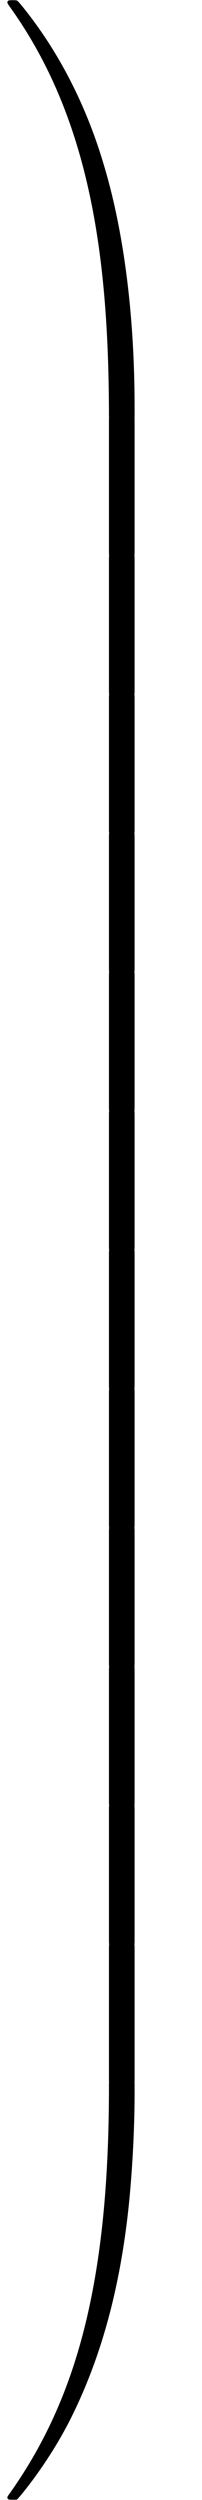 <?xml version='1.0' encoding='UTF-8'?>
<!-- This file was generated by dvisvgm 3.0.4 -->
<svg version='1.1' xmlns='http://www.w3.org/2000/svg' xmlns:xlink='http://www.w3.org/1999/xlink' width='8.717pt' height='107.598pt' viewBox='178.057 -56.289 8.717 107.598'>
<defs>
<path id='g0-49' d='M5.808 17.136C5.808 11.049 4.722 7.482 4.413 6.476C3.736 4.264 2.63 1.933 .966-.12C.817-.299 .777-.349 .737-.369C.717-.379 .707-.389 .548-.389C.399-.389 .319-.389 .319-.289C.319-.269 .319-.249 .448-.07C3.915 4.772 4.692 10.75 4.702 17.494C4.702 17.634 4.762 17.634 4.981 17.634H5.529C5.738 17.634 5.798 17.634 5.808 17.524V17.136Z'/>
<path id='g0-65' d='M5.808-.389C5.798-.498 5.738-.498 5.529-.498H4.981C4.762-.498 4.702-.498 4.702-.359C4.702 .667 4.692 3.039 4.433 5.519C3.895 10.67 2.57 14.237 .389 17.295C.319 17.385 .319 17.405 .319 17.425C.319 17.524 .399 17.524 .548 17.524C.707 17.524 .727 17.524 .747 17.504C.787 17.474 2.052 16.02 3.059 14.017C4.374 11.387 5.2 8.369 5.569 4.742C5.599 4.433 5.808 2.361 5.808 0V-.389Z'/>
<path id='g0-67' d='M5.808 .169C5.808-.09 5.798-.1 5.529-.1H4.981C4.712-.1 4.702-.09 4.702 .169V5.808C4.702 6.067 4.712 6.077 4.981 6.077H5.529C5.798 6.077 5.808 6.067 5.808 5.808V.169Z'/>
</defs>
<g id='page1'>
<use x='178.057' y='-55.891' xlink:href='#g0-49'/>
<use x='178.057' y='-38.357' xlink:href='#g0-67'/>
<use x='178.057' y='-32.379' xlink:href='#g0-67'/>
<use x='178.057' y='-26.401' xlink:href='#g0-67'/>
<use x='178.057' y='-20.424' xlink:href='#g0-67'/>
<use x='178.057' y='-14.446' xlink:href='#g0-67'/>
<use x='178.057' y='-8.468' xlink:href='#g0-67'/>
<use x='178.057' y='-2.491' xlink:href='#g0-67'/>
<use x='178.057' y='3.487' xlink:href='#g0-67'/>
<use x='178.057' y='9.465' xlink:href='#g0-67'/>
<use x='178.057' y='15.442' xlink:href='#g0-67'/>
<use x='178.057' y='21.42' xlink:href='#g0-67'/>
<use x='178.057' y='27.398' xlink:href='#g0-67'/>
<use x='178.057' y='33.774' xlink:href='#g0-65'/>
</g>
</svg>